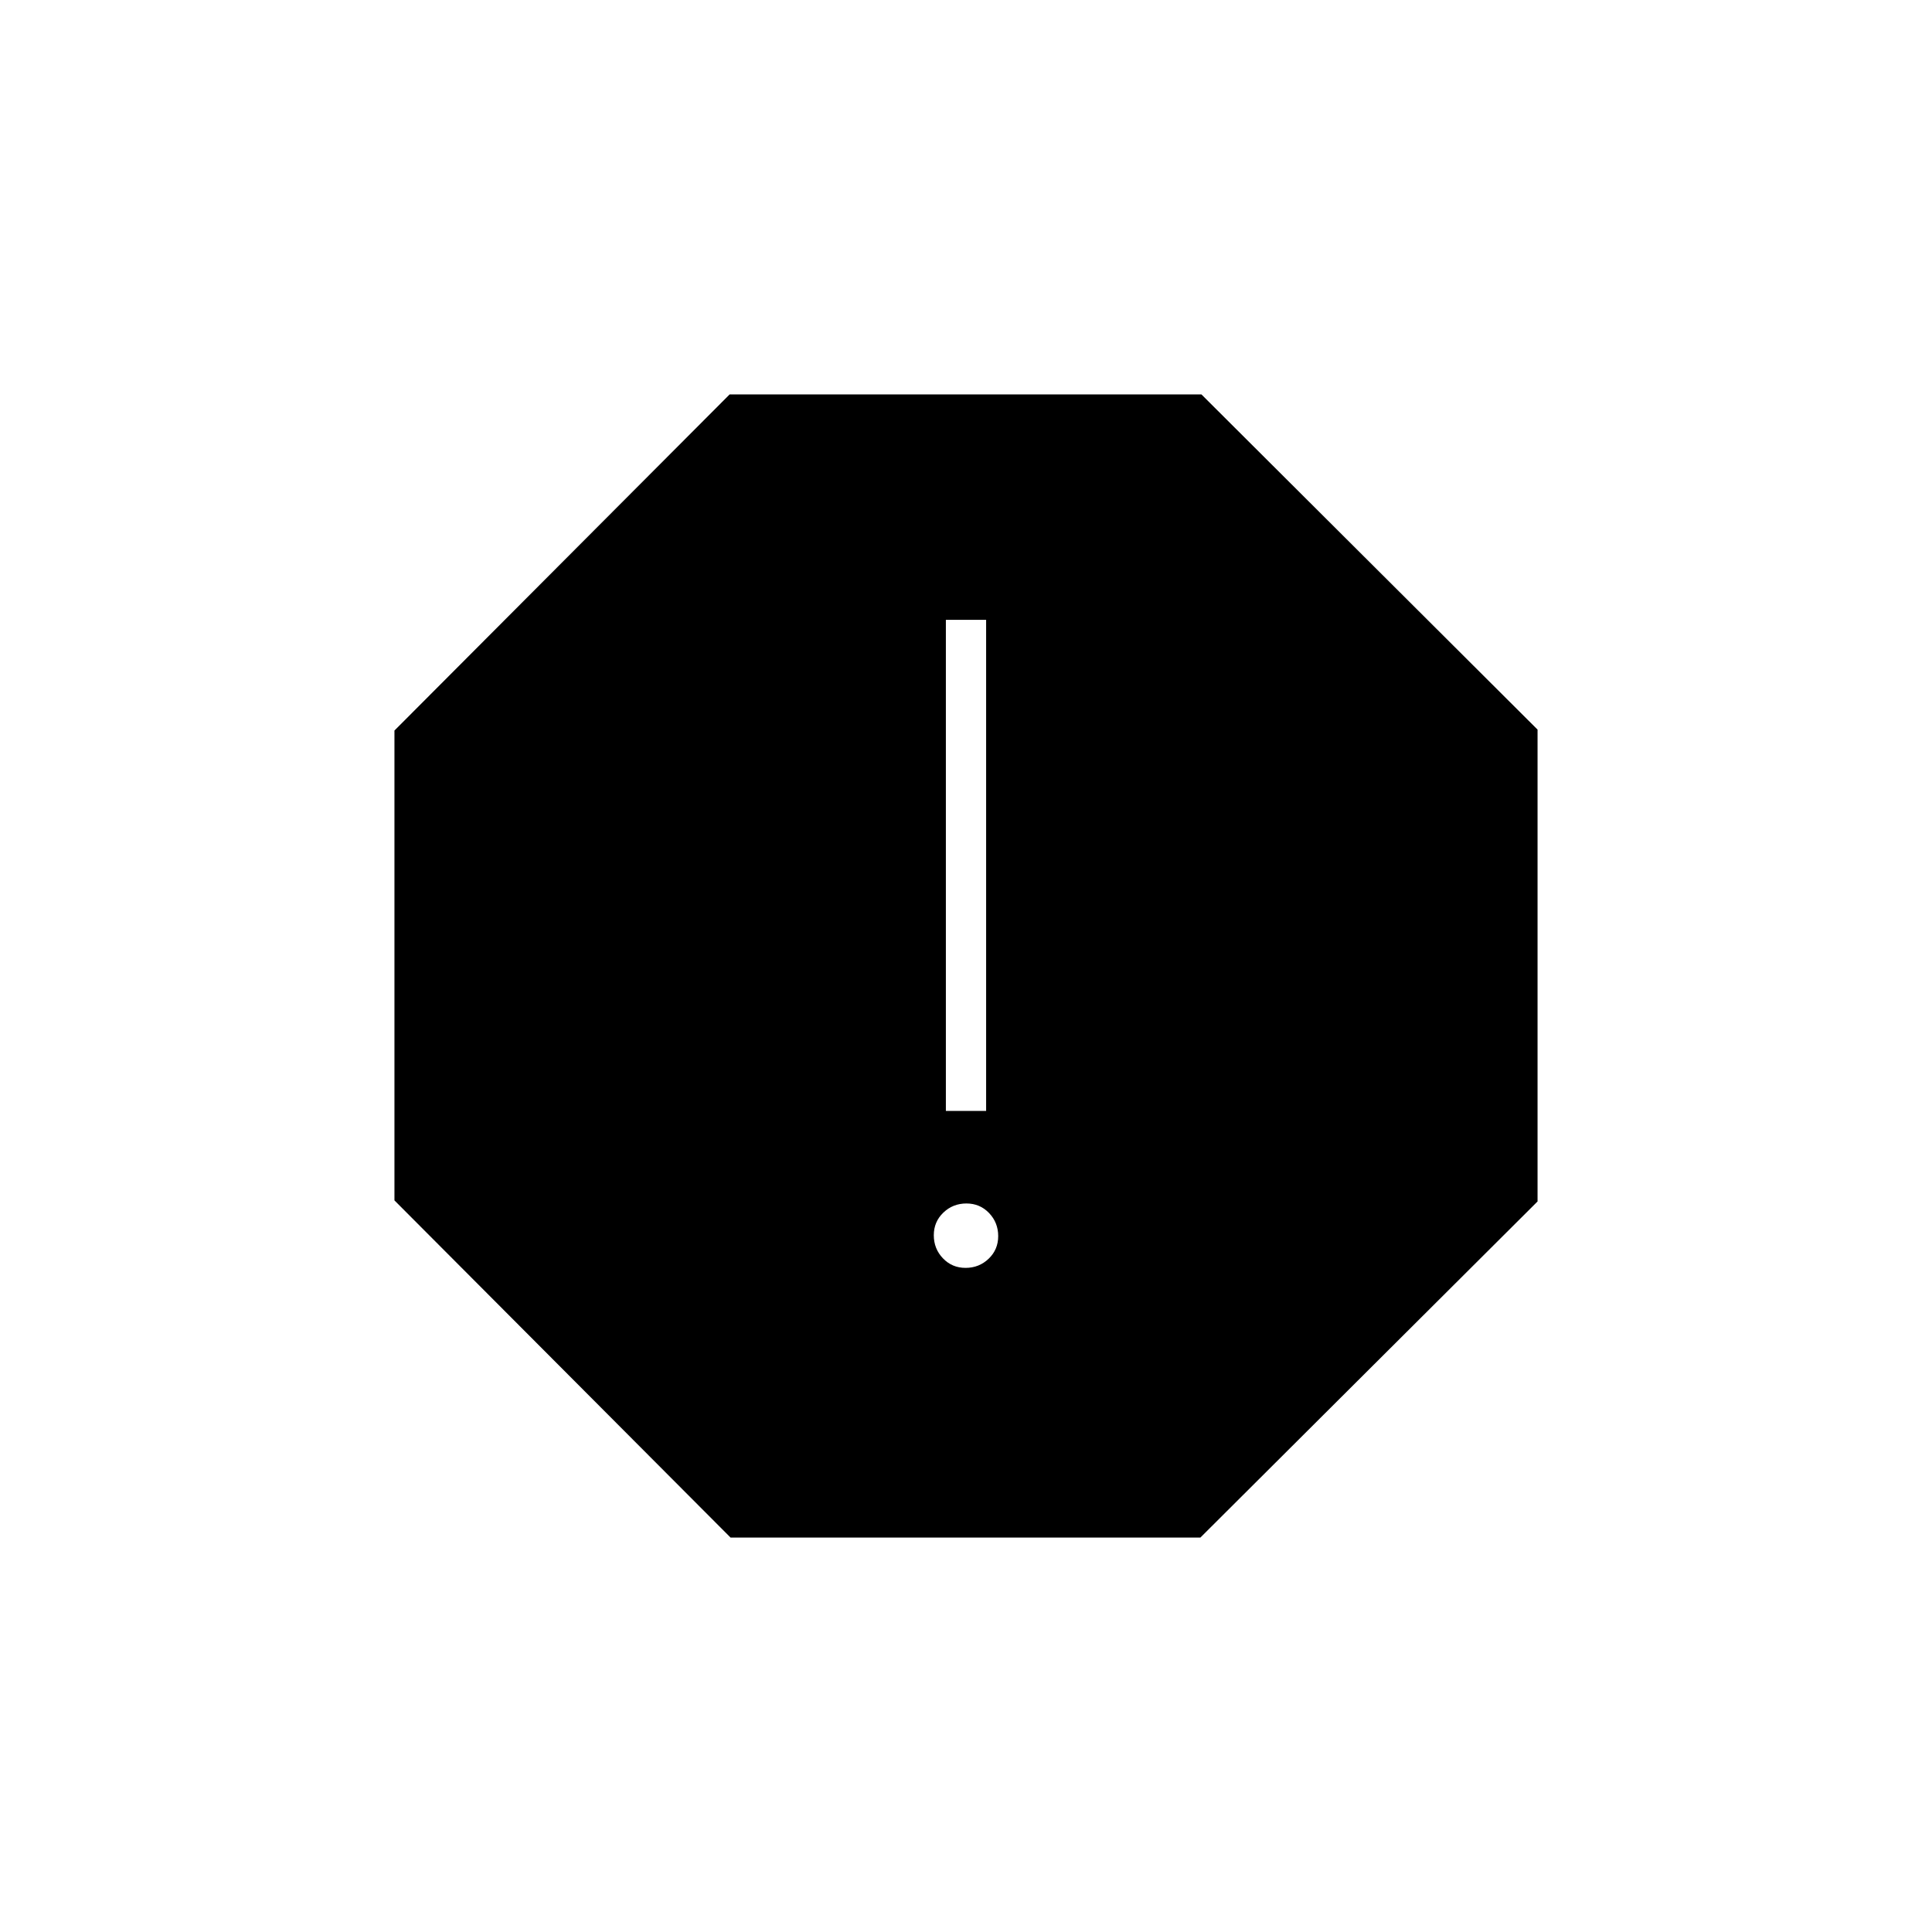 <svg xmlns="http://www.w3.org/2000/svg" height="20" viewBox="0 -960 960 960" width="20"><path d="M479.789-330q6.711 0 11.461-4.539 4.75-4.54 4.75-11.25 0-6.711-4.539-11.461-4.54-4.75-11.25-4.75-6.711 0-11.461 4.539-4.75 4.54-4.75 11.25 0 6.711 4.539 11.461 4.54 4.75 11.25 4.75ZM470-408h20v-244h-20v244ZM363-196 196-363.529V-597l166.529-167H597l167 166.529V-363L596.471-196H363Z"/></svg>